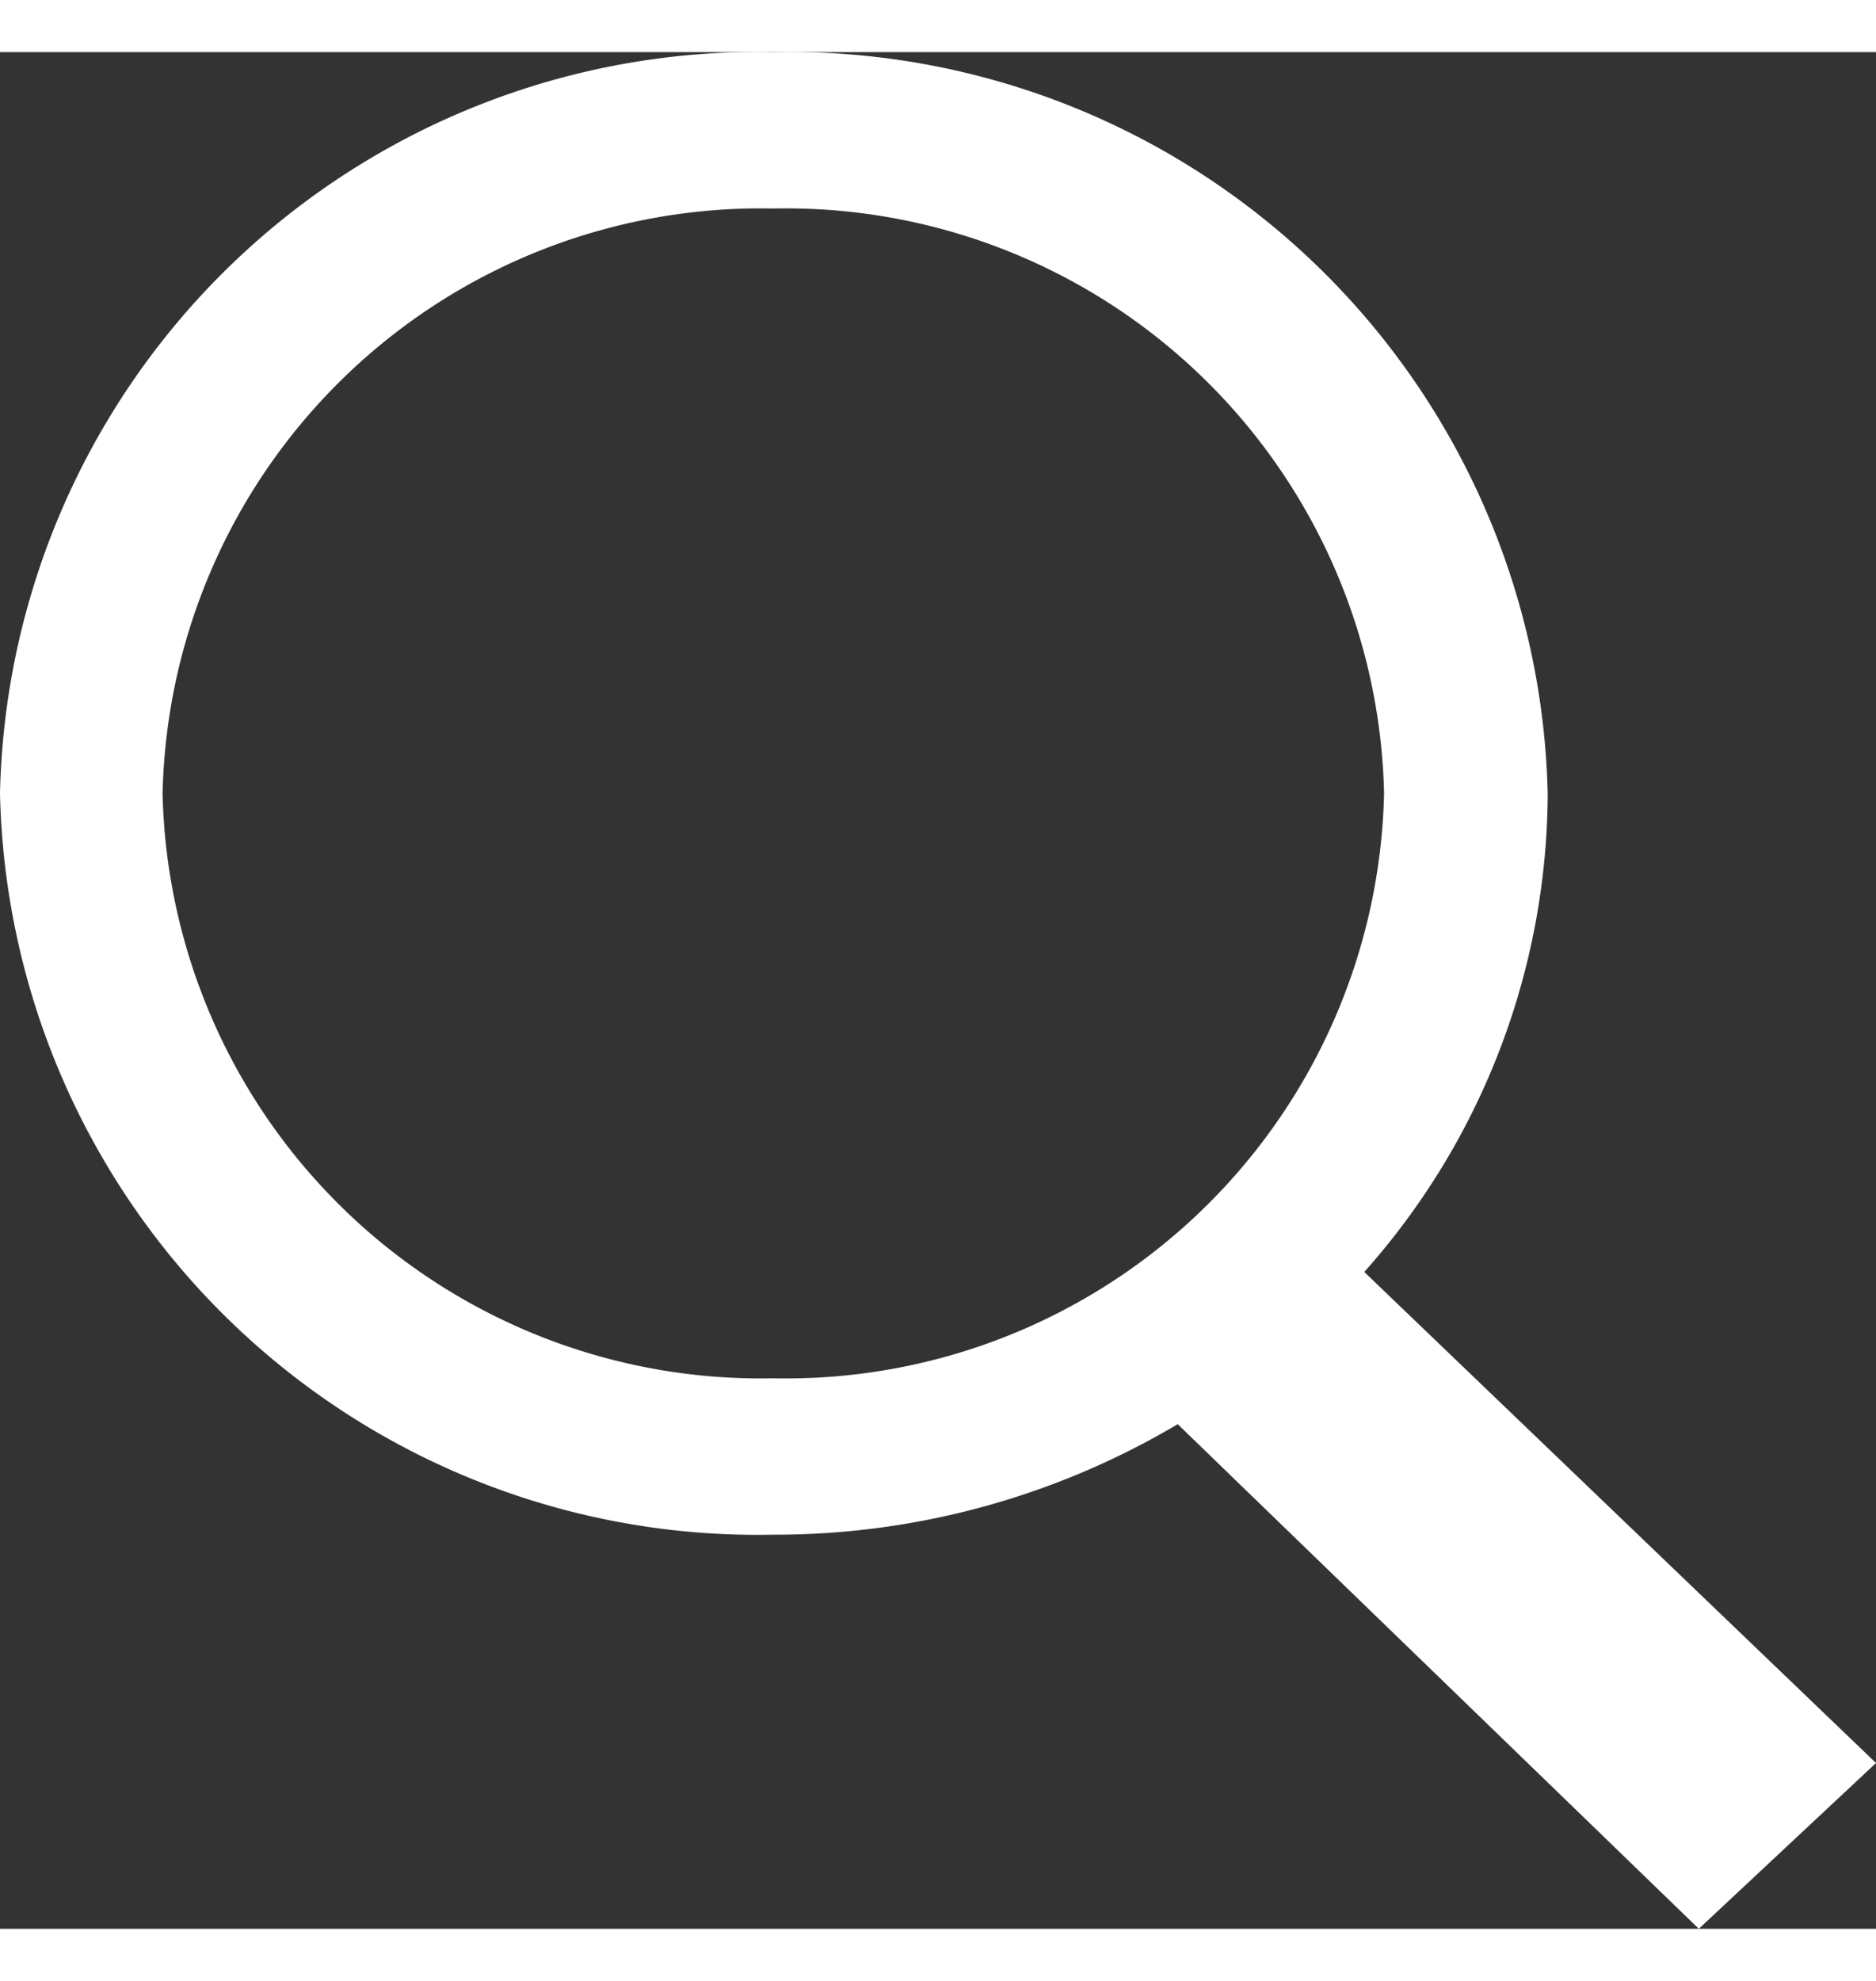 <svg width="18" height="19" id="Слой_1" data-name="Слой 1" xmlns="http://www.w3.org/2000/svg" viewBox="0 0 18 18"><rect x="0" y="0" width="18" height="18" fill="#333333" stroke="none"/><defs><style>.cls-1{fill:#fff;fill-rule:evenodd;}</style></defs><title>дополнительные иконки</title><path class="cls-1" d="M18,16.41,13.09,11.7a6.93,6.93,0,0,0,1.76-4.59A7.28,7.28,0,0,0,7.42,0,7.27,7.27,0,0,0,0,7.11a7.27,7.27,0,0,0,7.42,7.11,7.57,7.57,0,0,0,3.88-1.06l5,4.84ZM1.56,7.11A5.74,5.74,0,0,1,7.42,1.5a5.74,5.74,0,0,1,5.86,5.61,5.74,5.74,0,0,1-5.86,5.61A5.74,5.74,0,0,1,1.56,7.11Z"/></svg>
